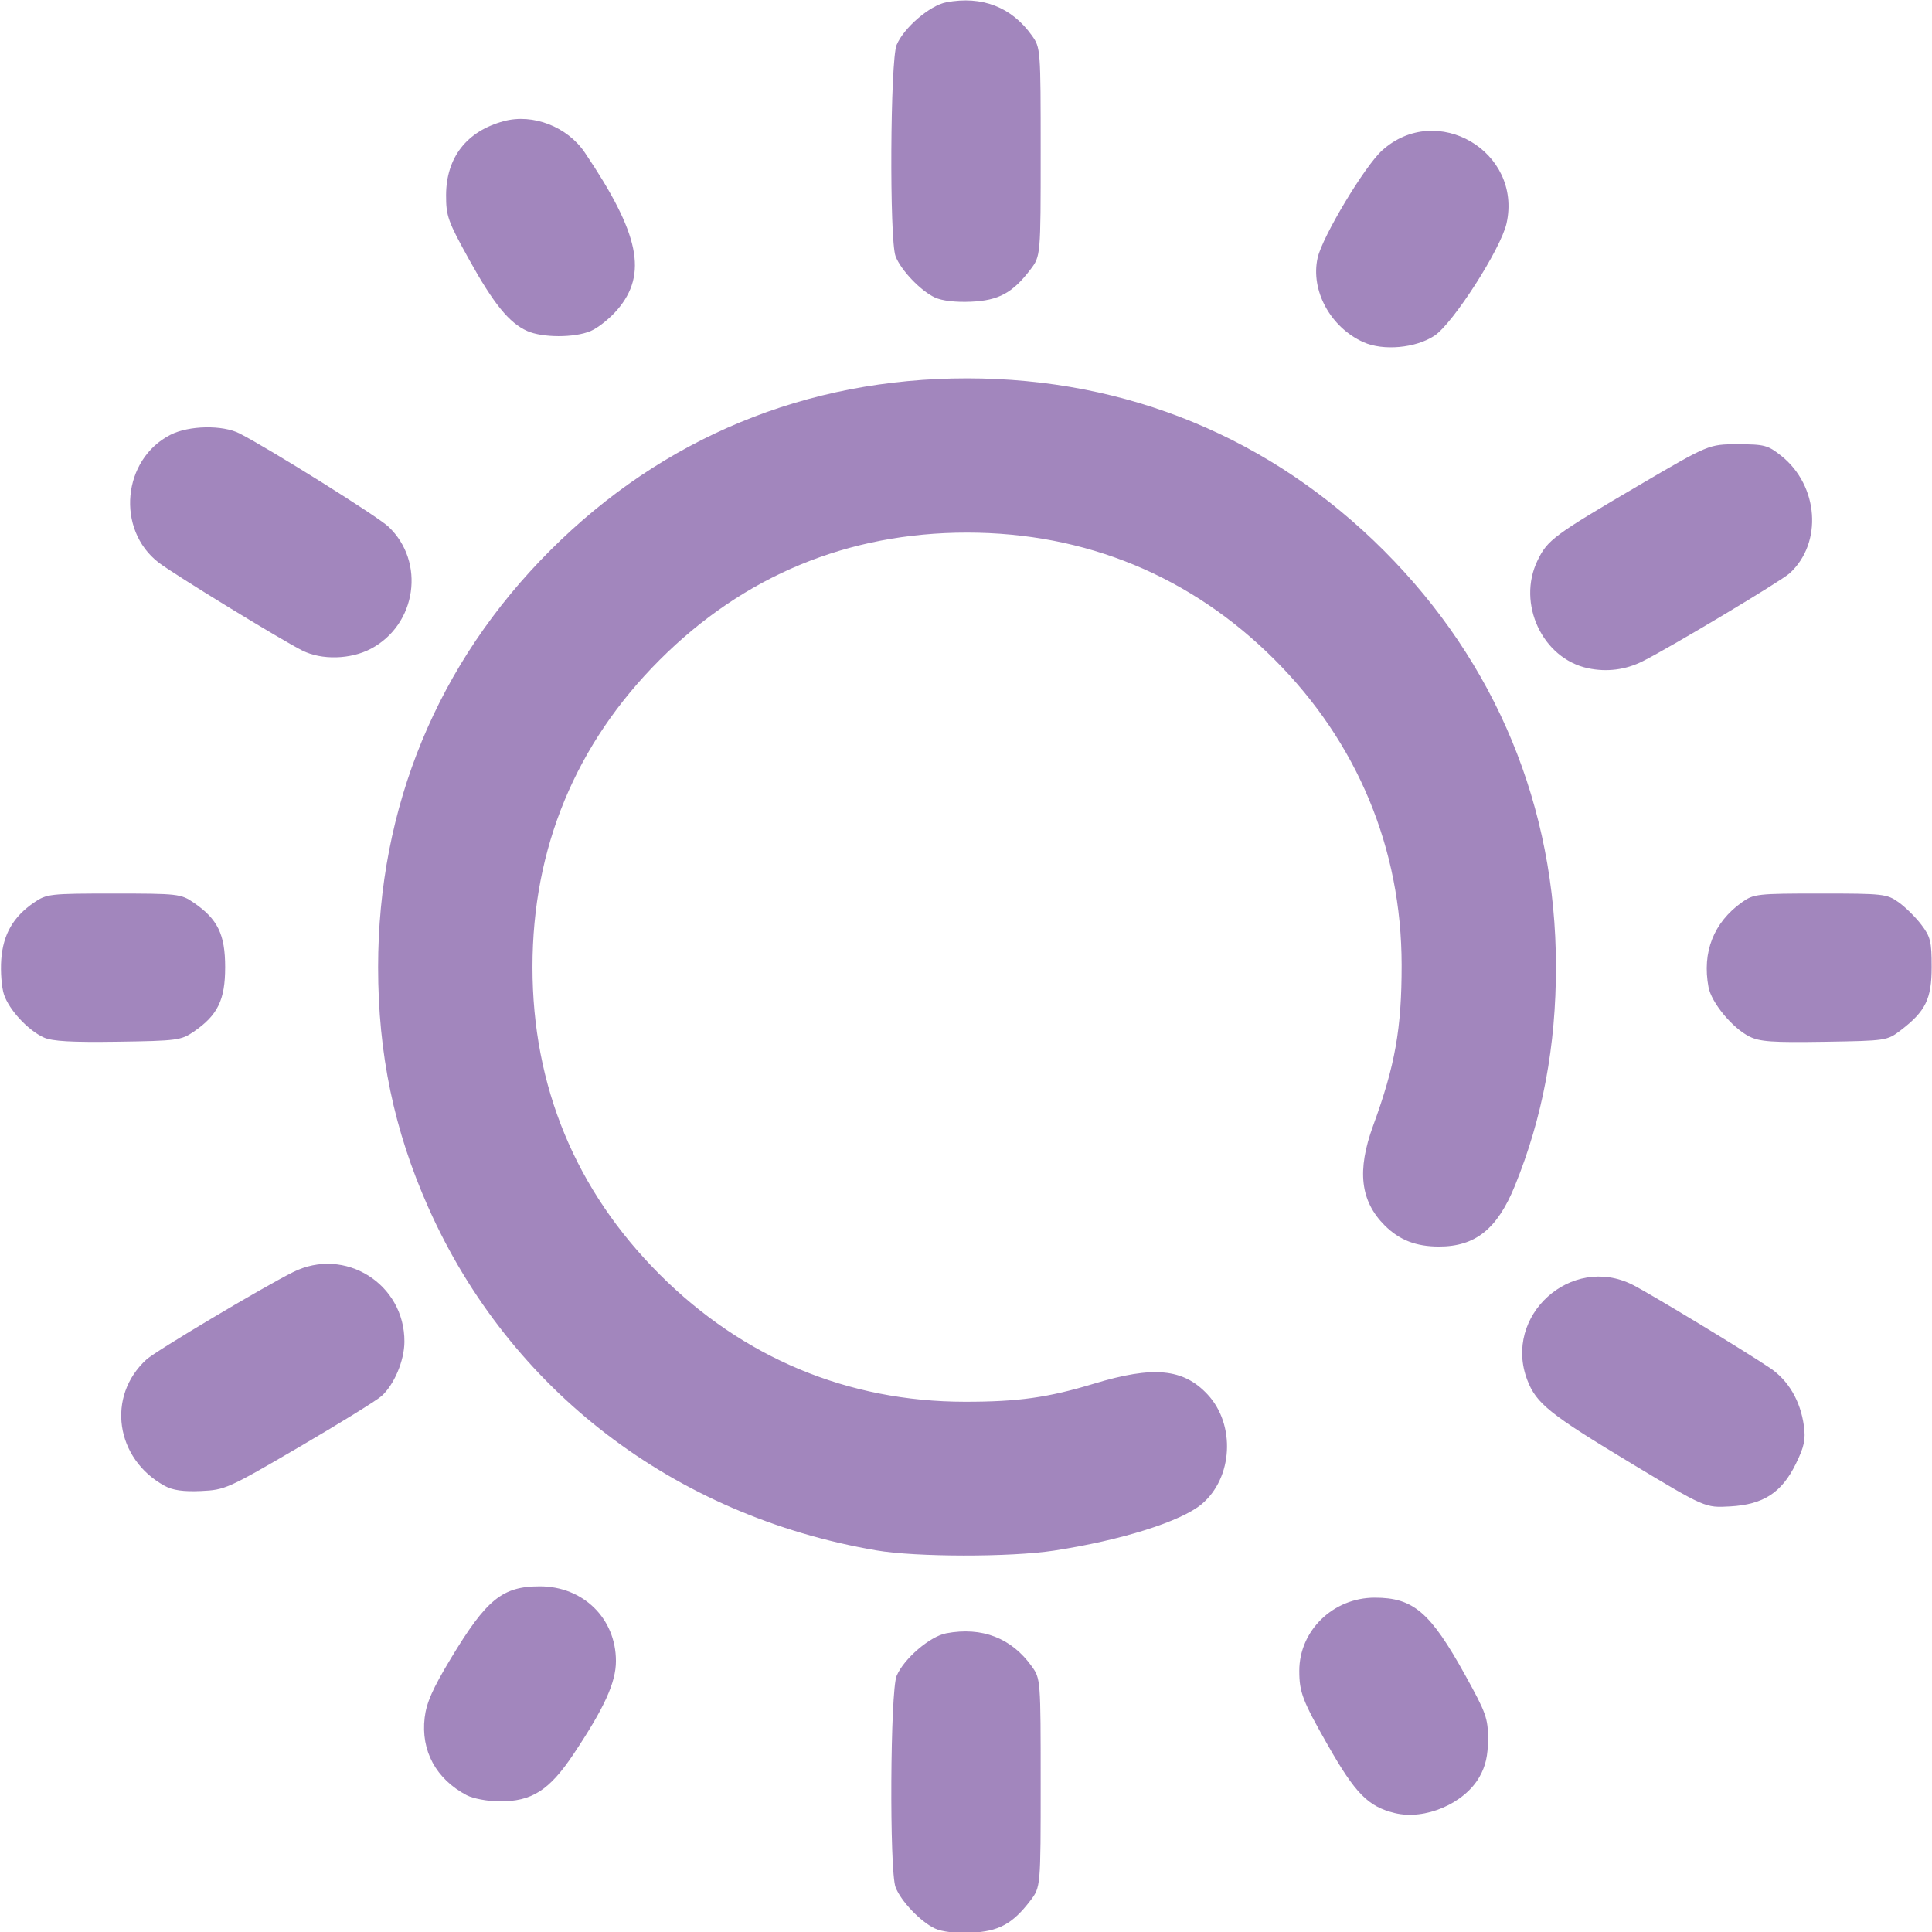 <?xml version="1.0" encoding="UTF-8" standalone="no"?>
<!-- Created with Inkscape (http://www.inkscape.org/) -->

<svg
   width="512"
   height="512"
   viewBox="0 0 135.467 135.467"
   version="1.1"
   id="svg1"
   xml:space="preserve"
   xmlns:xlink="http://www.w3.org/1999/xlink"
   xmlns="http://www.w3.org/2000/svg"
   xmlns:svg="http://www.w3.org/2000/svg"><defs
     id="defs1"><linearGradient
       id="linearGradient11"><stop
         style="stop-color:#a286bd;stop-opacity:1;"
         offset="0"
         id="stop11" /><stop
         style="stop-color:#a286bd;stop-opacity:1"
         offset="1"
         id="stop12" /></linearGradient><linearGradient
       xlink:href="#linearGradient11"
       id="linearGradient12"
       x1="32.192"
       y1="210.029"
       x2="133.183"
       y2="210.029"
       gradientUnits="userSpaceOnUse" /></defs><g
     id="layer1"
     transform="matrix(0.938,0,0,0.938,-29.99,-129.127)"><path
       style="fill:url(#linearGradient12);fill-opacity:1"
       d="m 101.862,281.823 c -1.072,-0.499 -2.556,-2.055 -2.946,-3.09 -0.466,-1.237 -0.398,-14.652 0.081,-15.795 0.535,-1.279 2.489,-2.955 3.711,-3.184 2.678,-0.502 4.88,0.353 6.402,2.487 0.647,0.907 0.655,1.012 0.655,8.701 0,7.783 0,7.783 -0.775,8.8 -1.328,1.741 -2.373,2.305 -4.439,2.395 -1.144,0.05 -2.161,-0.069 -2.687,-0.314 z m 34.368,-8.631 c -1.983,-0.484 -2.941,-1.457 -5.002,-5.078 -1.887,-3.314 -2.131,-3.95 -2.131,-5.552 0,-3.014 2.534,-5.471 5.642,-5.471 2.886,0 4.151,1.083 6.753,5.779 1.571,2.836 1.716,3.241 1.712,4.798 -0.003,1.235 -0.178,2.006 -0.638,2.819 -1.132,1.999 -4.078,3.257 -6.335,2.705 z m -69.363,-1.329 c -2.296,-1.208 -3.444,-3.322 -3.15,-5.8 0.132,-1.115 0.598,-2.17 1.944,-4.406 2.68,-4.45 3.866,-5.413 6.666,-5.413 3.241,0 5.688,2.403 5.688,5.585 0,1.602 -0.866,3.503 -3.166,6.951 -1.816,2.722 -3.126,3.556 -5.557,3.539 -0.871,-0.006 -1.958,-0.211 -2.425,-0.457 z m 30.621,-18.306 c -15.134,-2.583 -27.434,-11.995 -33.497,-25.633 -2.562,-5.762 -3.754,-11.467 -3.754,-17.964 0,-11.973 4.444,-22.735 12.867,-31.157 8.434,-8.434 19.157,-12.859 31.157,-12.859 11.96,0 22.736,4.451 31.151,12.866 8.393,8.393 12.856,19.172 12.871,31.083 0.007,5.946 -0.998,11.318 -3.07,16.41 -1.315,3.23 -2.952,4.541 -5.672,4.541 -1.72,0 -2.966,-0.485 -4.063,-1.583 -1.821,-1.821 -2.085,-4.102 -0.863,-7.448 1.649,-4.513 2.136,-7.263 2.132,-12.025 -0.008,-8.699 -3.309,-16.629 -9.497,-22.817 -6.239,-6.239 -14.123,-9.496 -22.989,-9.496 -8.9,0 -16.684,3.223 -22.973,9.512 -6.289,6.289 -9.512,14.073 -9.512,22.973 0,8.9 3.223,16.684 9.512,22.973 6.238,6.238 14.068,9.505 22.801,9.513 3.989,0.004 6.224,-0.309 9.668,-1.354 4.433,-1.345 6.674,-1.132 8.482,0.806 2.108,2.26 1.897,6.235 -0.436,8.198 -1.545,1.3 -6.027,2.71 -11.051,3.478 -3.247,0.496 -10.311,0.487 -13.264,-0.017 z m 56.444,-6.495 c -6.123,-3.684 -7.122,-4.484 -7.794,-6.245 -1.834,-4.801 3.29,-9.43 7.876,-7.114 1.33,0.672 8.437,4.977 10.292,6.235 1.364,0.925 2.257,2.456 2.51,4.304 0.141,1.028 0.03,1.555 -0.598,2.838 -1.058,2.163 -2.424,3.049 -4.917,3.189 -1.866,0.105 -1.866,0.105 -7.369,-3.206 z m -109.643,1.674 c -3.696,-2.017 -4.375,-6.708 -1.366,-9.45 0.705,-0.643 8.682,-5.396 10.962,-6.533 3.862,-1.925 8.342,0.88 8.319,5.209 -0.007,1.416 -0.769,3.217 -1.72,4.067 -0.37,0.33 -3.139,2.042 -6.154,3.804 -5.317,3.107 -5.538,3.206 -7.338,3.285 -1.312,0.058 -2.104,-0.054 -2.702,-0.381 z M 35.257,215.221 c -1.182,-0.531 -2.608,-2.068 -2.989,-3.221 -0.176,-0.534 -0.267,-1.707 -0.202,-2.608 0.136,-1.878 0.89,-3.194 2.439,-4.255 0.957,-0.655 1.173,-0.68 5.973,-0.68 4.8,0 5.016,0.025 5.973,0.68 1.796,1.231 2.353,2.371 2.353,4.823 0,2.451 -0.556,3.591 -2.352,4.823 -0.937,0.643 -1.247,0.684 -5.67,0.749 -3.444,0.051 -4.902,-0.031 -5.525,-0.311 z m 127.48,-0.079 c -1.271,-0.64 -2.832,-2.529 -3.05,-3.692 -0.49,-2.614 0.383,-4.83 2.499,-6.339 0.876,-0.625 1.143,-0.655 5.857,-0.655 4.714,0 4.981,0.03 5.857,0.655 0.505,0.36 1.267,1.112 1.693,1.671 0.688,0.902 0.775,1.258 0.775,3.155 0,2.402 -0.448,3.317 -2.325,4.75 -1.002,0.765 -1.077,0.776 -5.695,0.849 -3.902,0.062 -4.834,-0.004 -5.611,-0.395 z m -12.063,-27.528 c -3.399,-0.721 -5.325,-4.837 -3.769,-8.053 0.746,-1.54 1.209,-1.884 7.591,-5.627 5.221,-3.062 5.221,-3.062 7.382,-3.062 1.986,0 2.249,0.07 3.246,0.863 2.801,2.229 3.108,6.517 0.628,8.782 -0.638,0.583 -8.872,5.513 -10.973,6.57 -1.287,0.648 -2.688,0.828 -4.105,0.527 z m -96.096,-1.319 c -1.602,-0.801 -9.628,-5.716 -10.75,-6.583 -3.198,-2.47 -2.71,-7.713 0.889,-9.549 1.372,-0.7 3.89,-0.749 5.159,-0.1 2.264,1.157 10.31,6.192 11.13,6.965 2.788,2.629 2.114,7.324 -1.311,9.132 -1.516,0.8 -3.674,0.857 -5.118,0.134 z m 79.316,-23.054 c -2.469,-1.106 -3.972,-3.873 -3.426,-6.304 0.358,-1.592 3.513,-6.849 4.819,-8.029 4.075,-3.681 10.498,0.083 9.302,5.452 -0.424,1.903 -4.001,7.48 -5.387,8.397 -1.402,0.928 -3.826,1.149 -5.308,0.485 z m -62.512,-0.836 c -1.346,-0.599 -2.51,-2.031 -4.352,-5.356 -1.571,-2.836 -1.716,-3.241 -1.712,-4.798 0.008,-2.818 1.544,-4.787 4.316,-5.533 2.177,-0.586 4.748,0.412 6.056,2.35 4.091,6.063 4.715,9.079 2.431,11.747 -0.557,0.651 -1.46,1.37 -2.006,1.598 -1.212,0.506 -3.587,0.502 -4.734,-0.008 z m 30.48,-2.503 c -1.072,-0.499 -2.556,-2.055 -2.946,-3.09 -0.466,-1.237 -0.398,-14.652 0.081,-15.795 0.535,-1.279 2.489,-2.955 3.711,-3.184 2.678,-0.502 4.88,0.353 6.402,2.487 0.647,0.907 0.655,1.012 0.655,8.701 0,7.783 0,7.783 -0.775,8.8 -1.328,1.741 -2.373,2.305 -4.439,2.395 -1.144,0.05 -2.161,-0.069 -2.687,-0.314 z"
       id="path11" /></g></svg>
